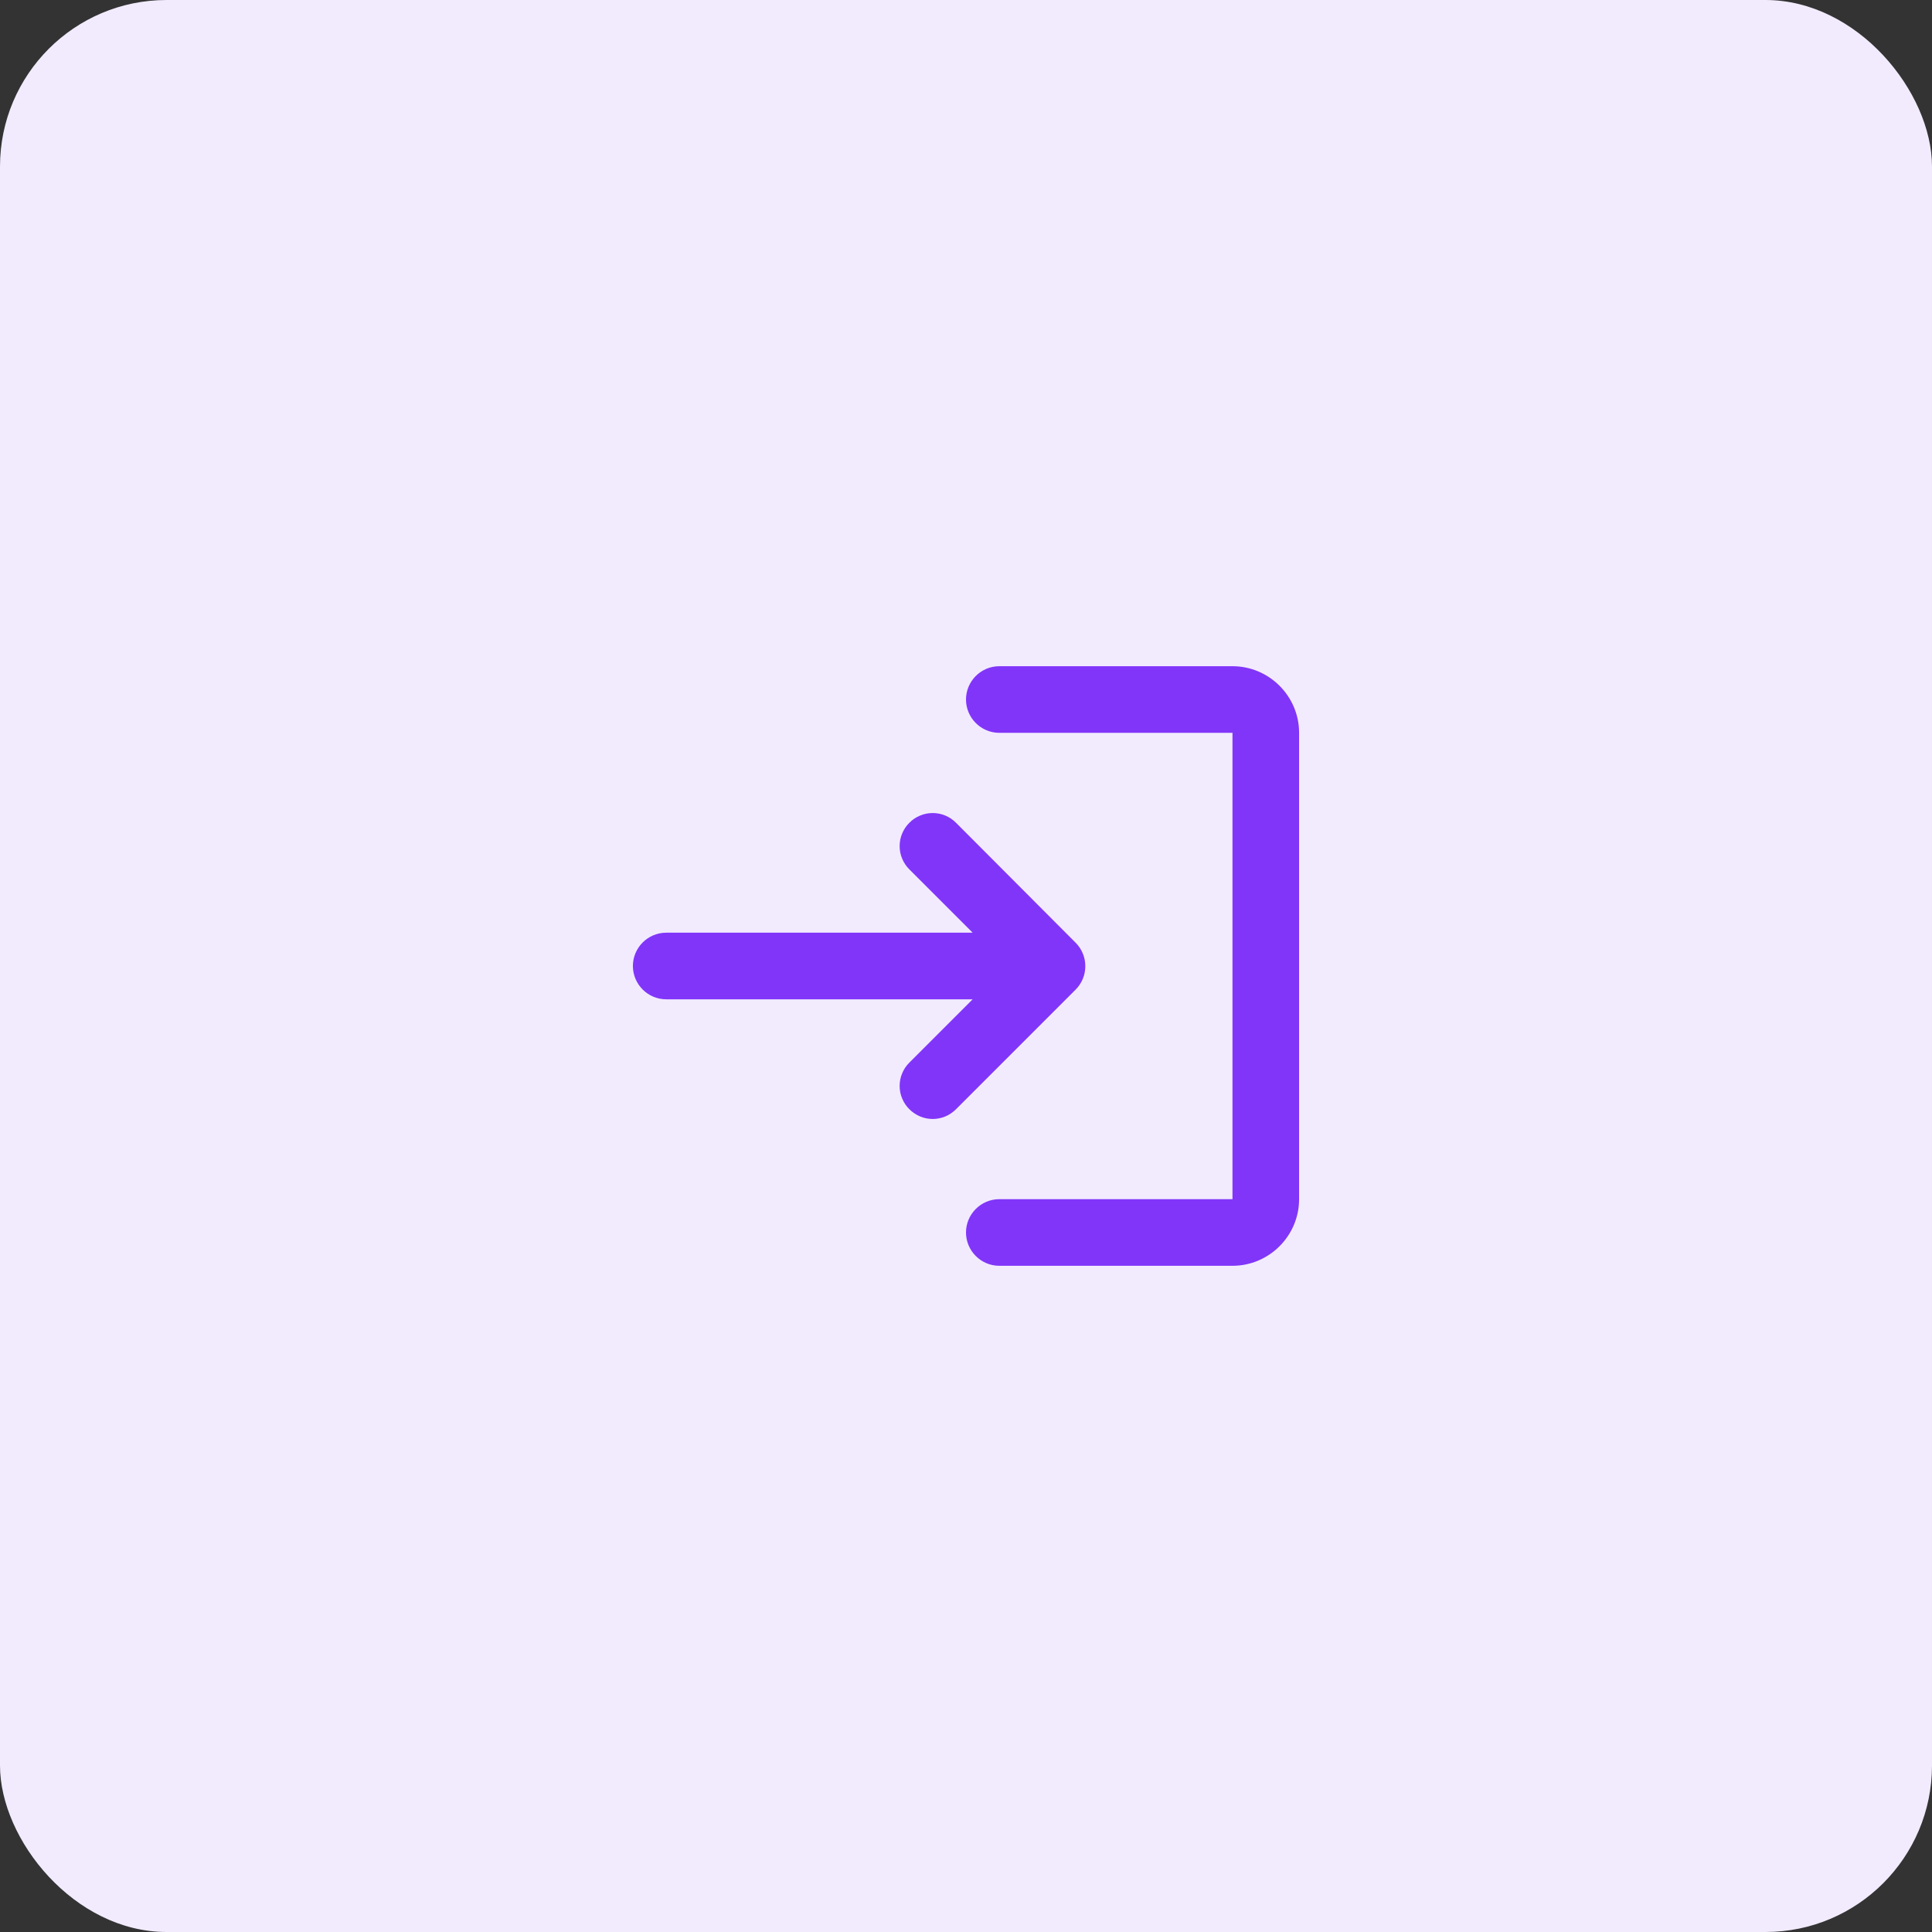 <svg width="58" height="58" viewBox="0 0 58 58" fill="none" xmlns="http://www.w3.org/2000/svg">
<rect x="0" y="0" width="58" height="58" fill="#333333" stroke="none"/>
<rect width="58" height="58" rx="5" fill="#F2EBFE"/>
<path d="M27.3 24.7C27.207 24.791 27.134 24.901 27.084 25.021C27.033 25.141 27.008 25.27 27.008 25.4C27.008 25.53 27.033 25.659 27.084 25.779C27.134 25.899 27.207 26.009 27.3 26.1L29.2 28H20C19.45 28 19 28.45 19 29C19 29.55 19.45 30 20 30H29.2L27.3 31.9C27.207 31.991 27.134 32.1 27.084 32.221C27.033 32.341 27.008 32.47 27.008 32.6C27.008 32.73 27.033 32.859 27.084 32.979C27.134 33.099 27.207 33.209 27.3 33.3C27.69 33.69 28.31 33.69 28.7 33.3L32.29 29.71C32.383 29.617 32.456 29.508 32.506 29.387C32.557 29.266 32.582 29.136 32.582 29.005C32.582 28.874 32.557 28.744 32.506 28.623C32.456 28.502 32.383 28.392 32.29 28.3L28.7 24.7C28.608 24.607 28.5 24.534 28.379 24.484C28.259 24.433 28.13 24.408 28 24.408C27.87 24.408 27.741 24.433 27.621 24.484C27.5 24.534 27.392 24.607 27.3 24.7ZM37 36H30C29.45 36 29 36.45 29 37C29 37.55 29.45 38 30 38H37C38.1 38 39 37.1 39 36V22C39 20.9 38.1 20 37 20H30C29.45 20 29 20.45 29 21C29 21.55 29.45 22 30 22H37V36Z" fill="#8135F9"/>
</svg>
